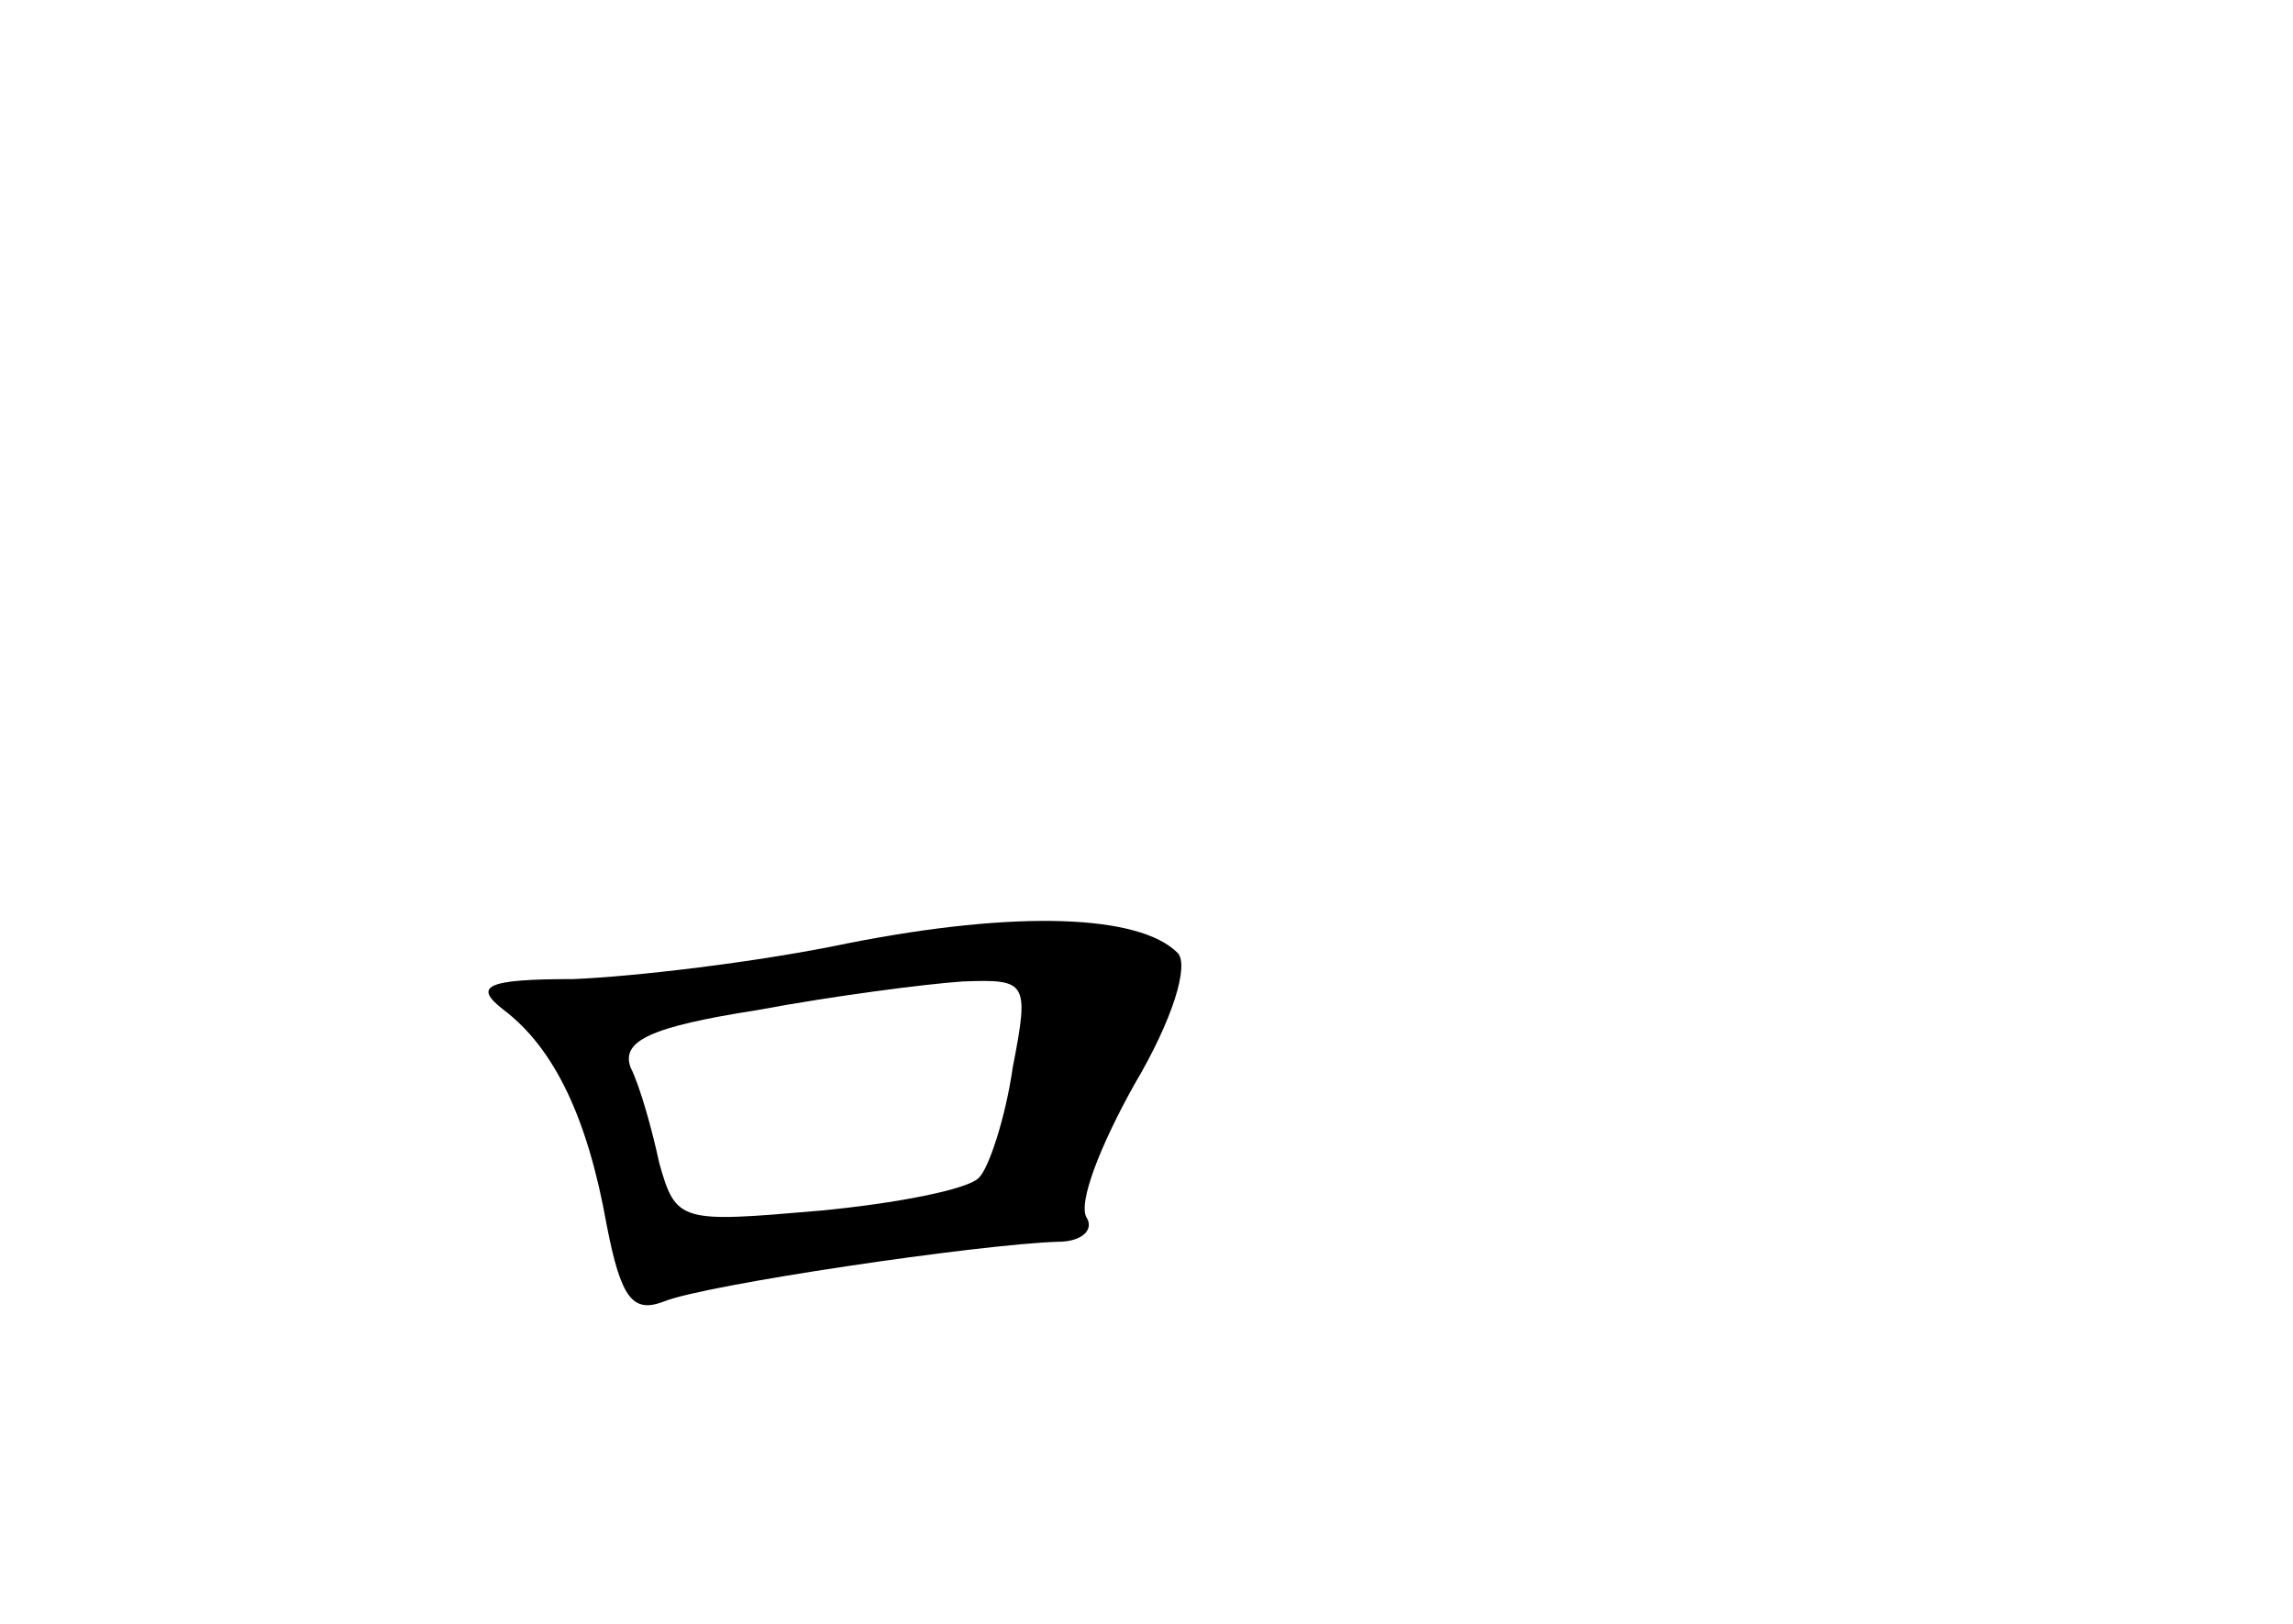 <?xml version="1.0" standalone="no"?>
<!DOCTYPE svg PUBLIC "-//W3C//DTD SVG 20010904//EN"
 "http://www.w3.org/TR/2001/REC-SVG-20010904/DTD/svg10.dtd">
<svg version="1.0" xmlns="http://www.w3.org/2000/svg"
 width="96pt" height="68pt" viewBox="0 0 96 68"
 preserveAspectRatio="xMidYMid meet">
<g transform="translate(0,68) scale(0.1,-0.1)"
fill="#000000" stroke="none">
<path d="M355 285 c-38 -8 -90 -14 -115 -15 -37 0 -42 -3 -29 -13 21 -16 35
-45 43 -90 6 -31 11 -37 24 -32 17 7 132 24 165 25 10 0 15 5 12 10 -4 6 6 31
20 56 16 27 23 50 18 55 -16 16 -67 18 -138 4z m69 -52 c-3 -21 -10 -42 -14
-46 -4 -5 -35 -11 -67 -14 -58 -5 -60 -5 -67 20 -3 14 -8 32 -12 40 -4 11 8
17 53 24 32 6 71 11 86 12 27 1 28 0 21 -36z"/>
</g>
</svg>
